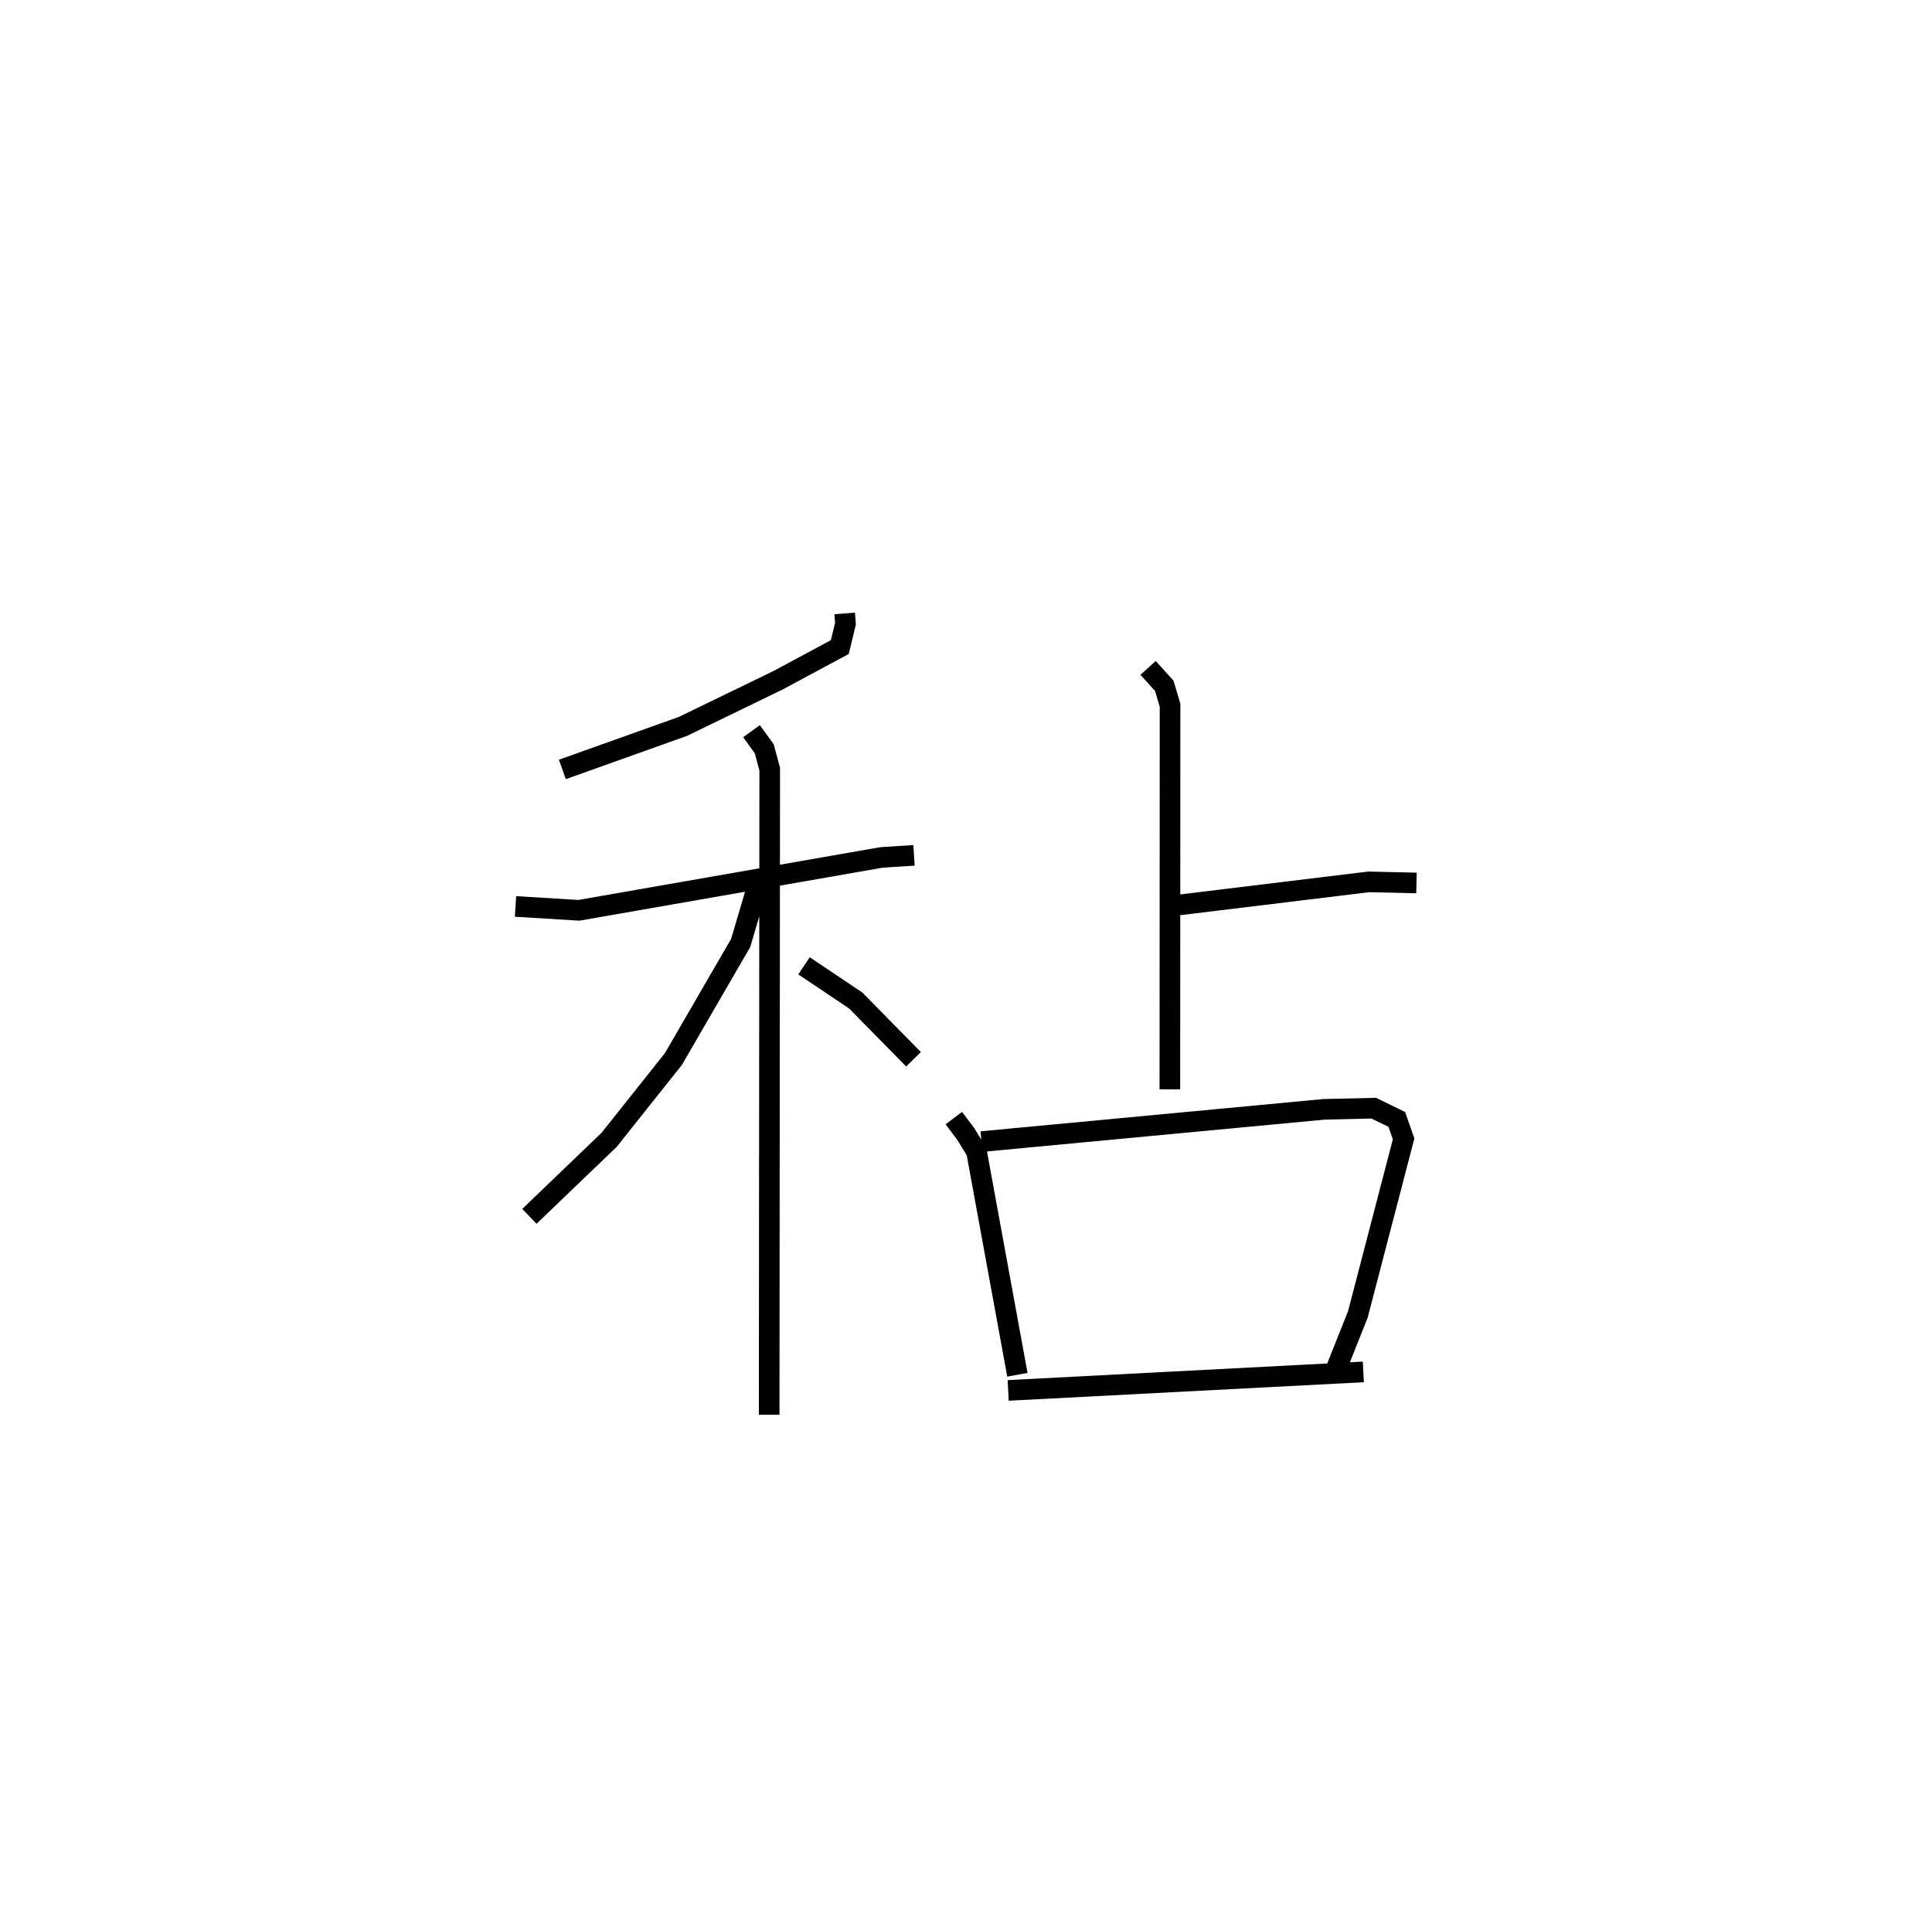 <?xml version="1.0" encoding="utf-8" ?>
<svg baseProfile="full" height="93.627" version="1.1" width="93.694" xmlns="http://www.w3.org/2000/svg" xmlns:ev="http://www.w3.org/2001/xml-events" xmlns:xlink="http://www.w3.org/1999/xlink"><defs /><rect fill="white" height="93.627" width="93.694" x="0" y="0" /><path d="M27.564,25 m0.0,0.0 m13.399,4.756 l0.039,0.493 -0.275,1.139 l-3,1.612 -4.607,2.235 l-5.848,2.088 m-2.272,6.646 l3.076,0.188 14.669,-2.565 l1.58,-0.101 m-7.879,-6.023 l0.617,0.854 0.265,0.984 l-0.027,31.32 m-0.579,-25.607 l-0.802,2.72 -3.263,5.632 l-3.114,3.915 -3.87,3.716 m13.318,-12.153 l2.51,1.685 2.801,2.849 m11.375,-18.985 l0.786,0.87 0.279,0.94 l-0.009,18.632 m0.453,-8.944 l9.193,-1.119 2.314,0.054 m-22.437,11.405 l0.56,0.743 0.54,0.875 l1.983,10.832 m-1.741,-11.31 l16.597,-1.564 2.425,-0.058 l1.118,0.545 0.331,0.944 l-2.22,8.519 -1.174,2.948 m-15.784,0.736 l17.224,-0.898 " fill="none" stroke="black" stroke-width="1" /></svg>